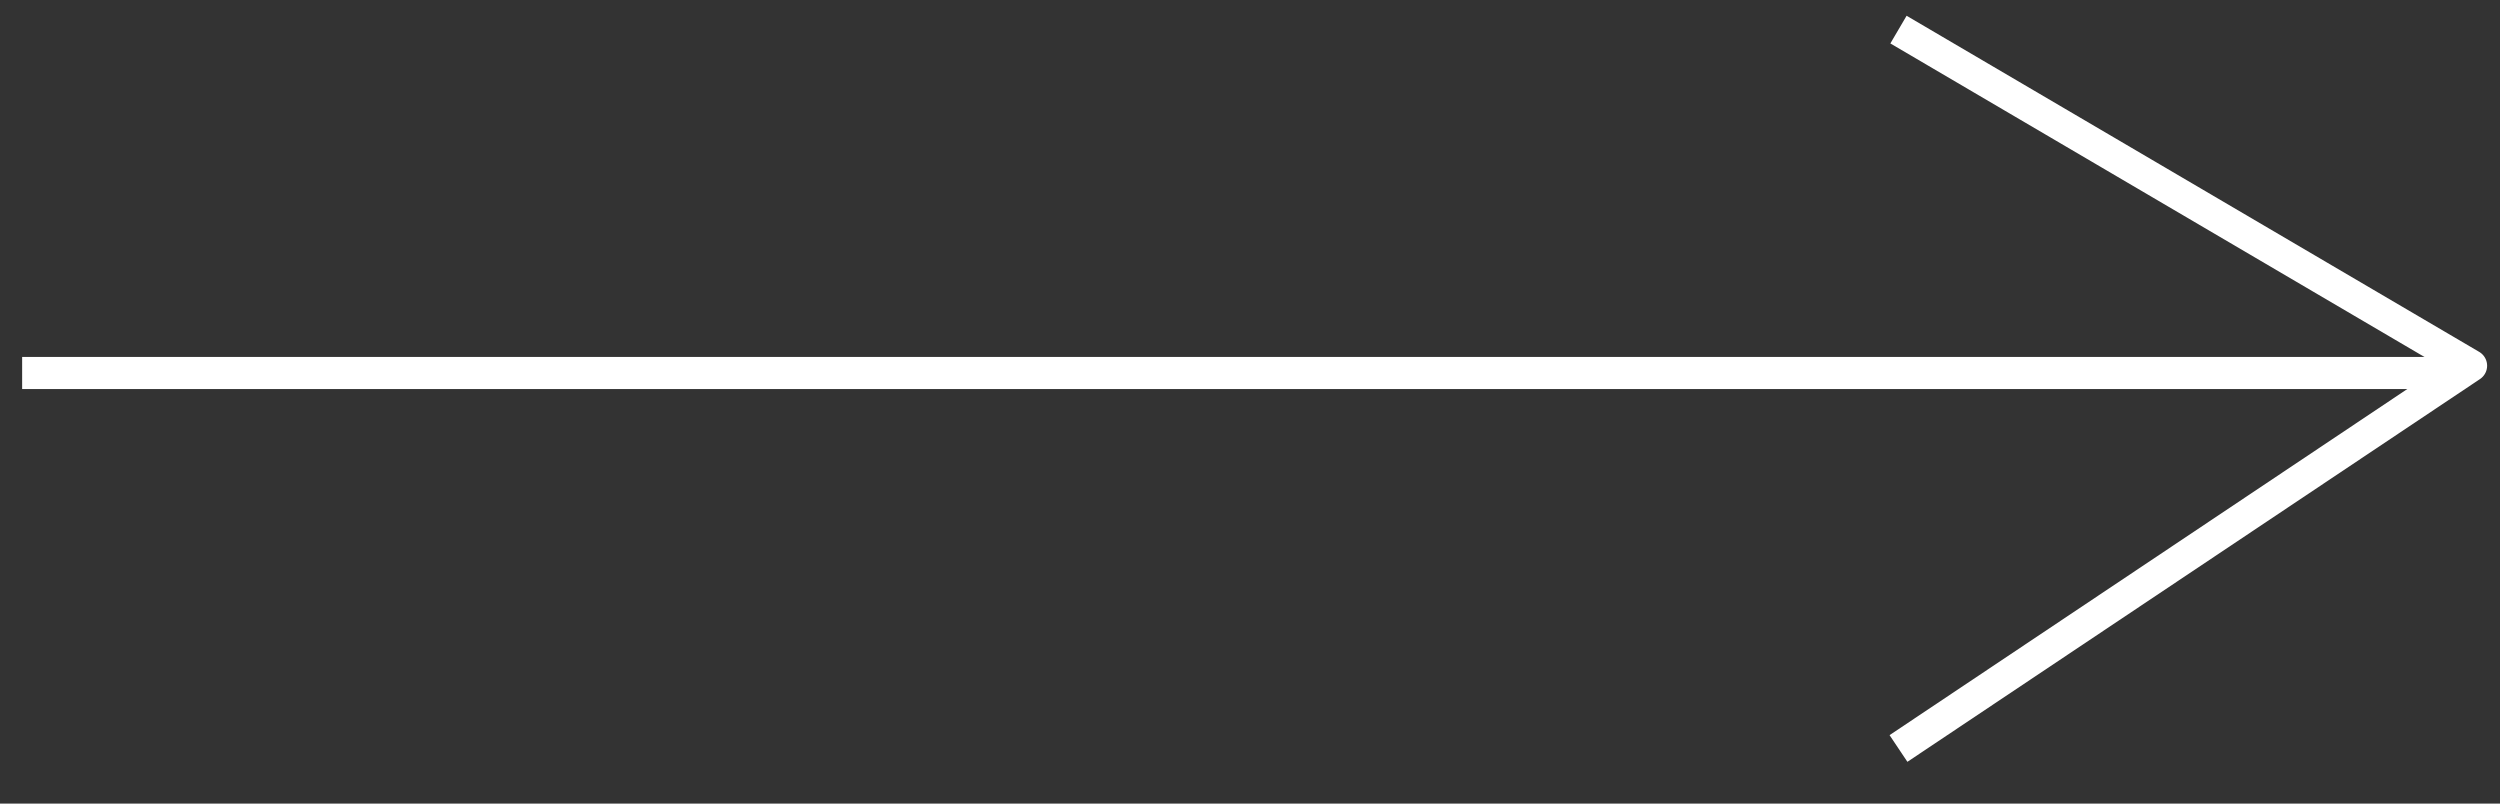 <svg width="56" height="18" viewBox="0 0 56 18" fill="none" xmlns="http://www.w3.org/2000/svg">
<rect x="0" y="0" width="56" height="18" fill="#333333" stroke="none"/>
<path d="M42.526 0.663L55.352 8.192L42.526 16.766" stroke="white" stroke-width="0.719" stroke-linejoin="round"/>
<line x1="0.496" y1="8.355" x2="54.878" y2="8.355" stroke="white" stroke-width="0.719"/>
</svg>
